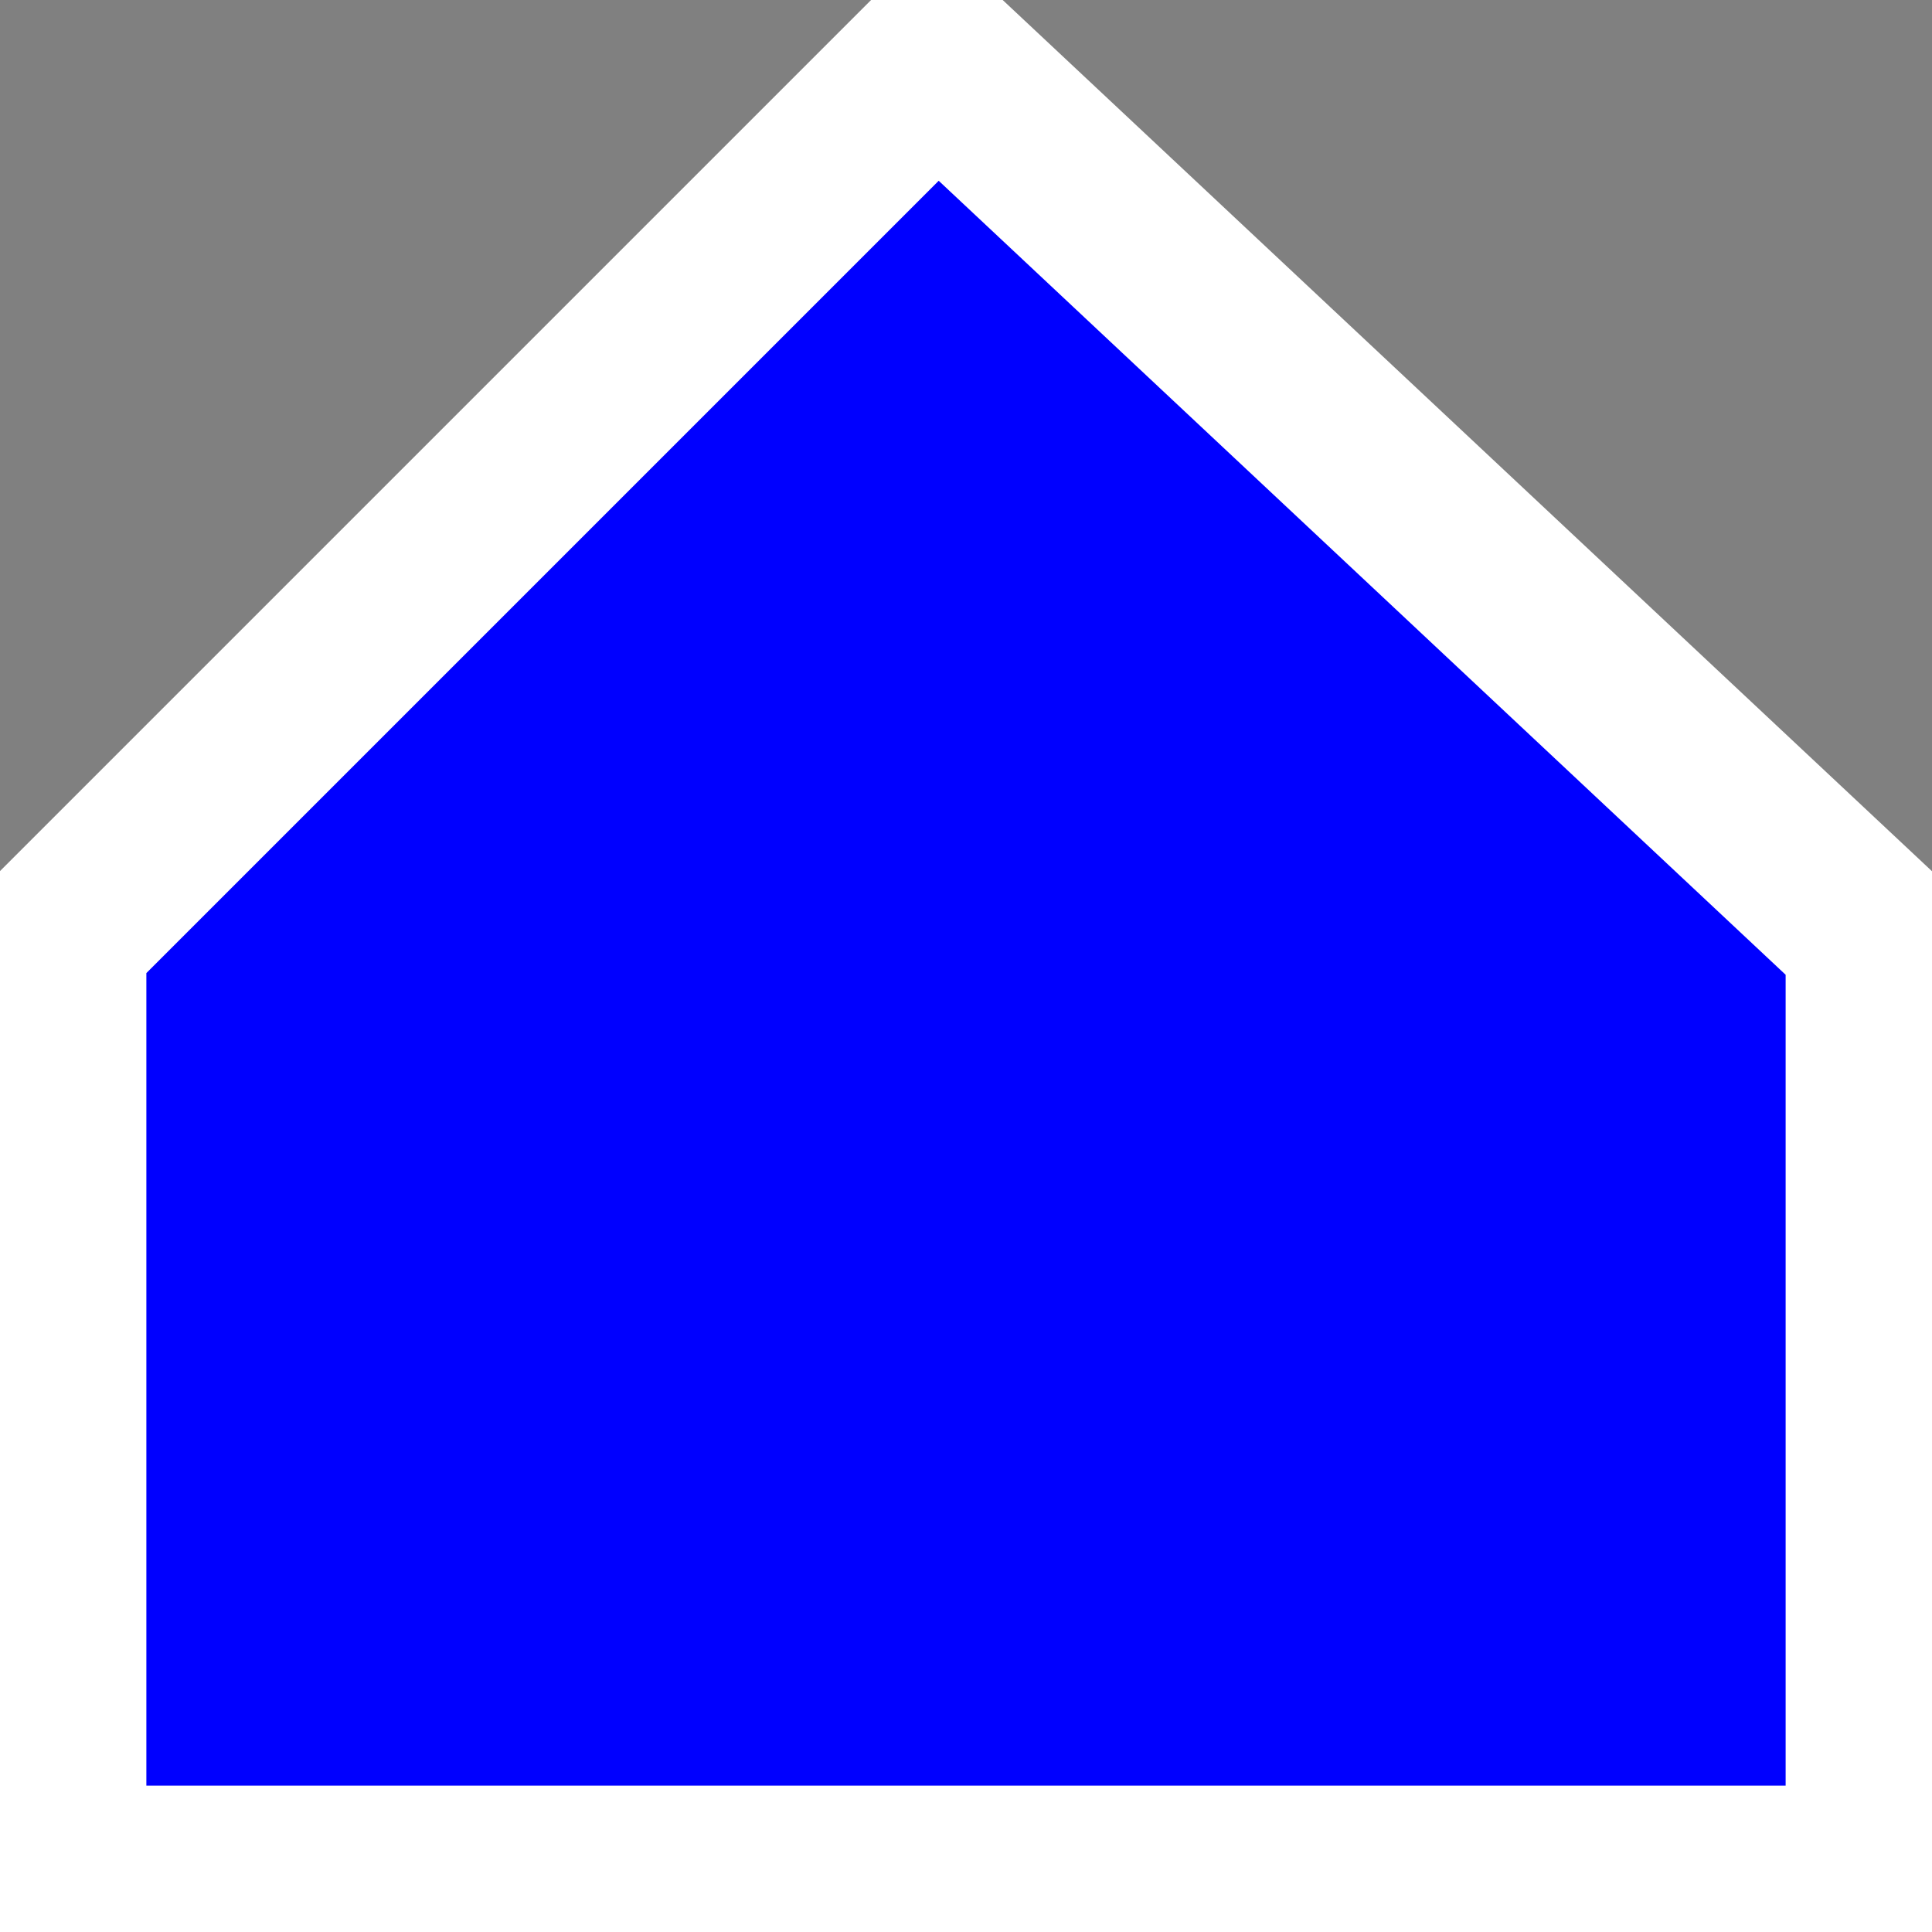 <svg xmlns="http://www.w3.org/2000/svg" viewBox="0 0 33 33">
  <rect x="0" y="0" width="33" height="33" fill="#808080" stroke="none"/>
  <path stroke="#fff" fill="#00f" stroke-width="3" stroke-linejoin="round" fill-rule="nonzero" d="M16,1 L32,16 L32,32 L1,32 L1,16 L16,1 z" fill-opacity="1" opacity="1"/>
</svg>